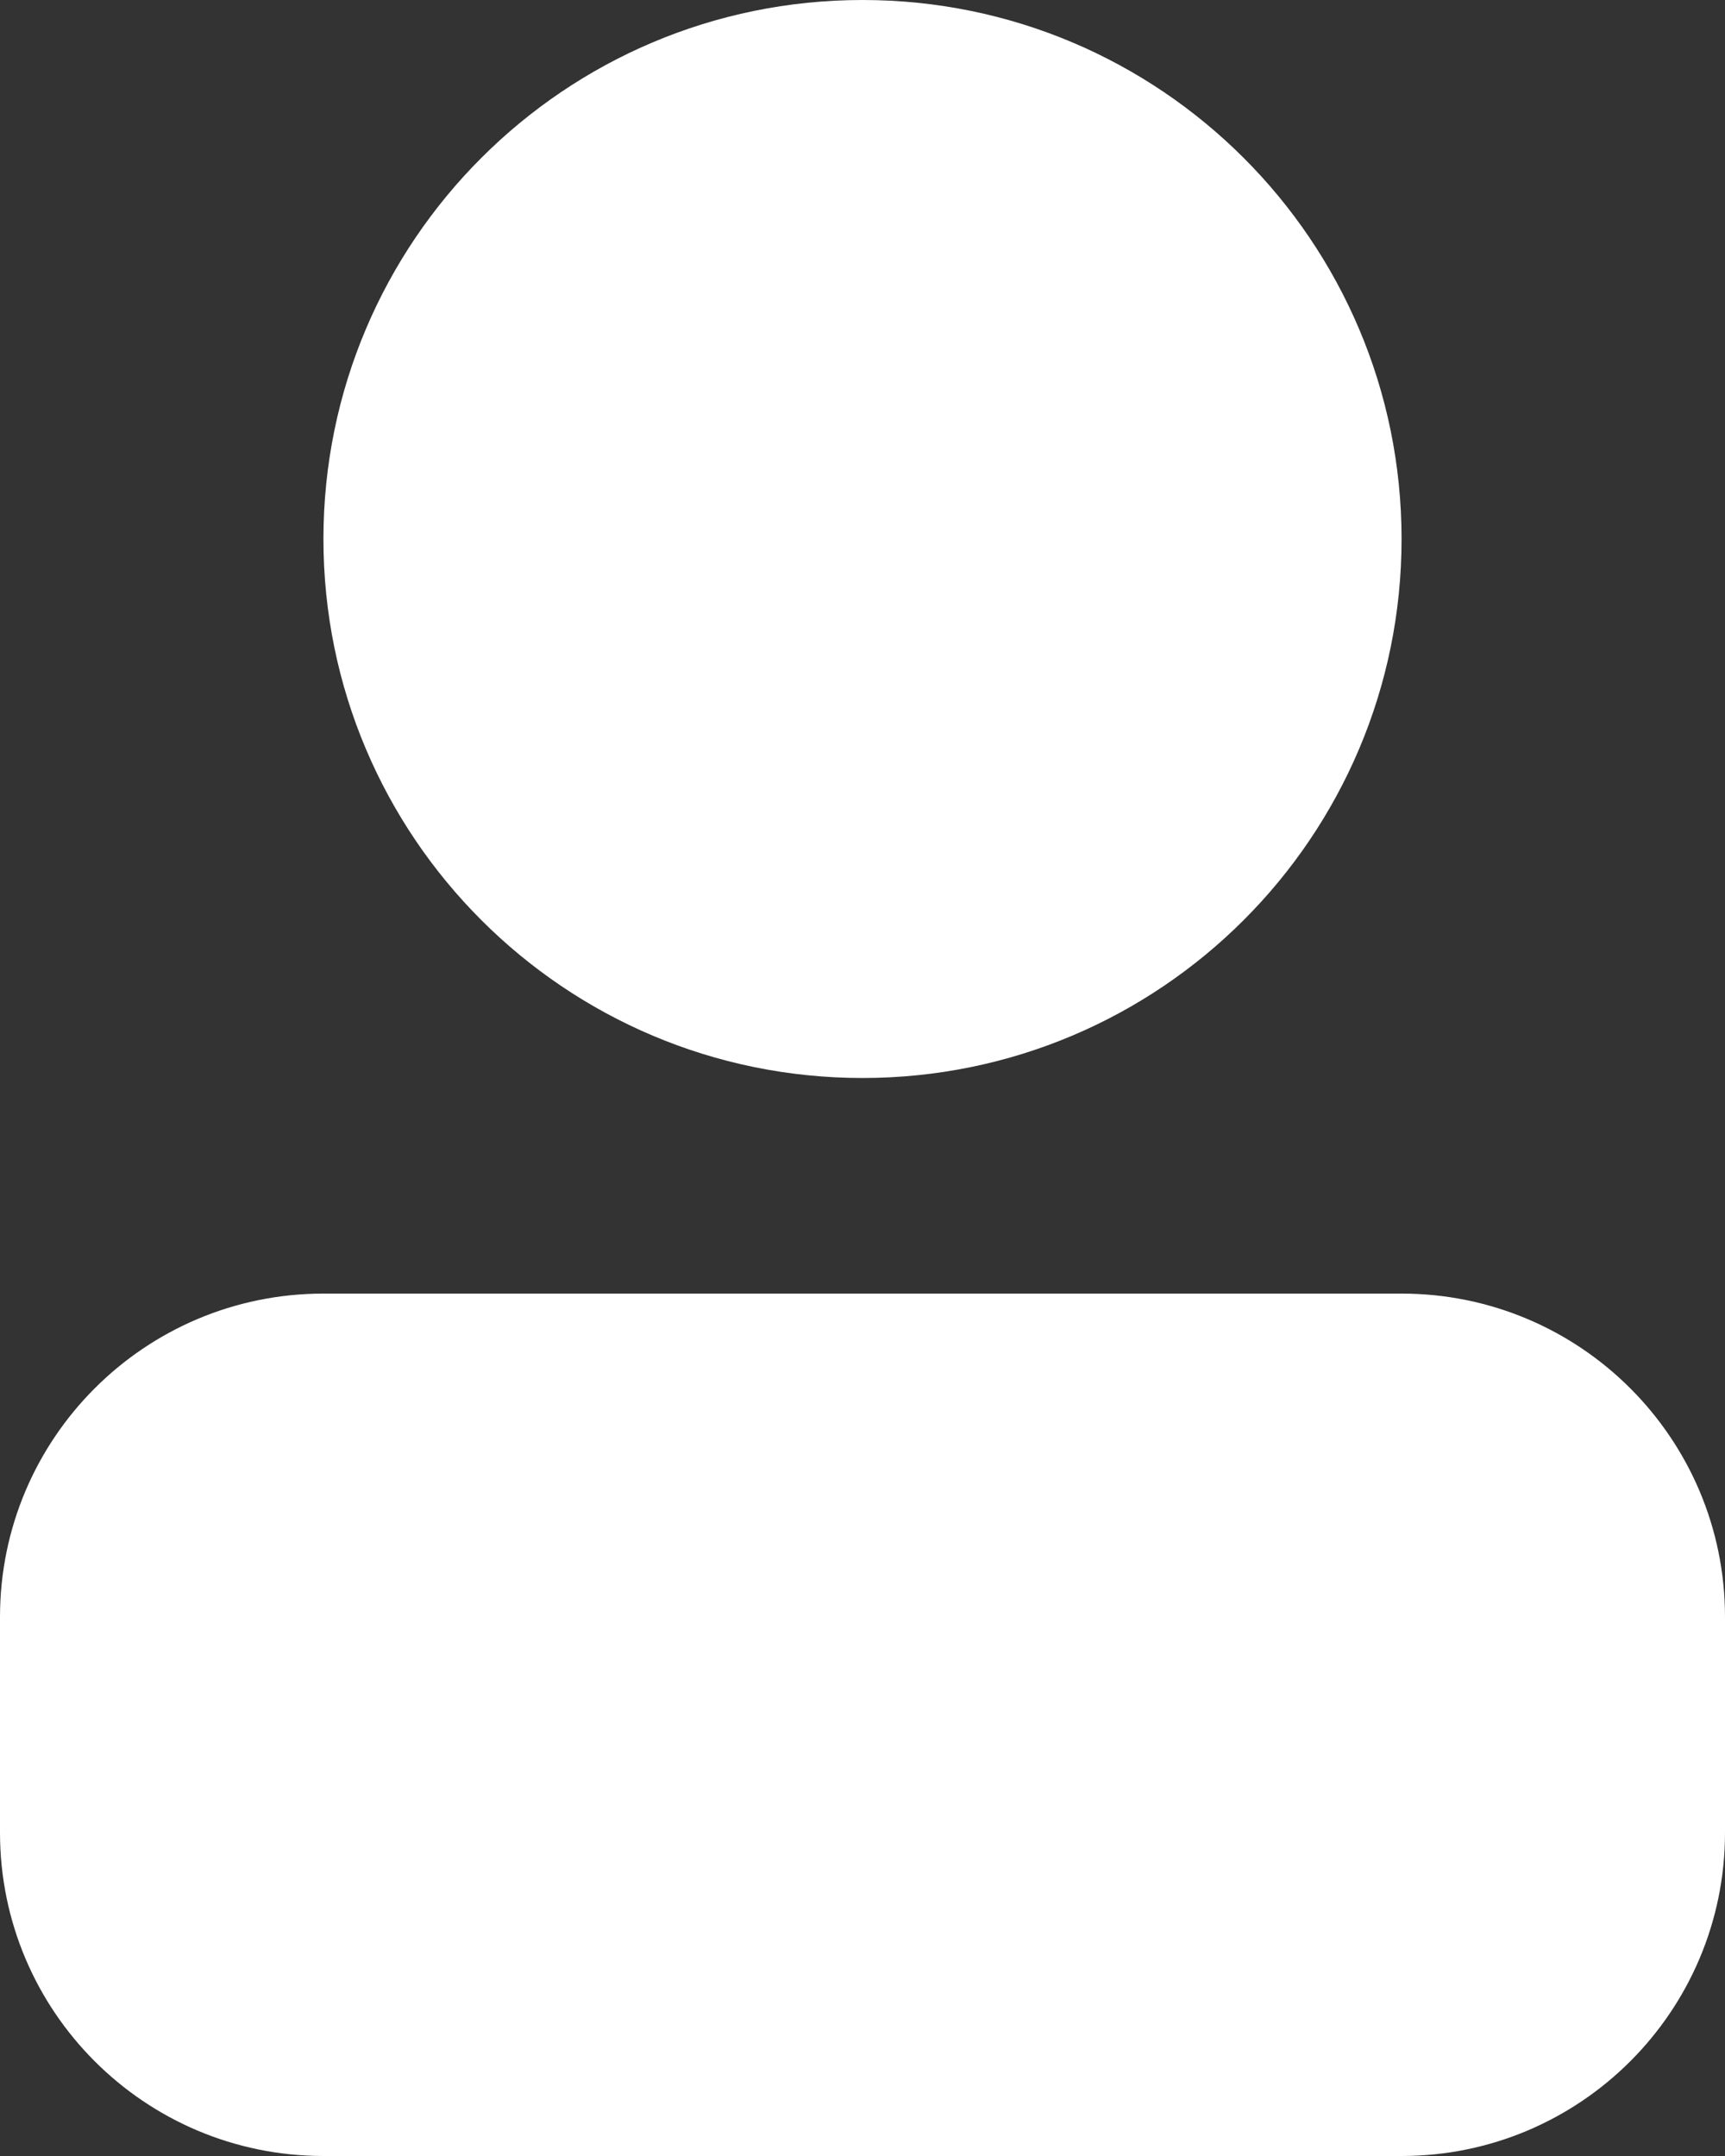 <svg width="16" height="20" viewBox="0 0 16 20" fill="none" xmlns="http://www.w3.org/2000/svg">
<rect x="0" y="0" width="16" height="20" fill="#333333" stroke="none"/>
<path fill-rule="evenodd" clip-rule="evenodd" d="M8 10C10.761 10 13 7.761 13 5C13 2.239 10.761 0 8 0C5.239 0 3 2.239 3 5C3 7.761 5.239 10 8 10ZM3 12C1.343 12 0 13.343 0 15V17C0 18.657 1.343 20 3 20H13C14.657 20 16 18.657 16 17V15C16 13.343 14.657 12 13 12H3Z" fill="white"/>
</svg>
